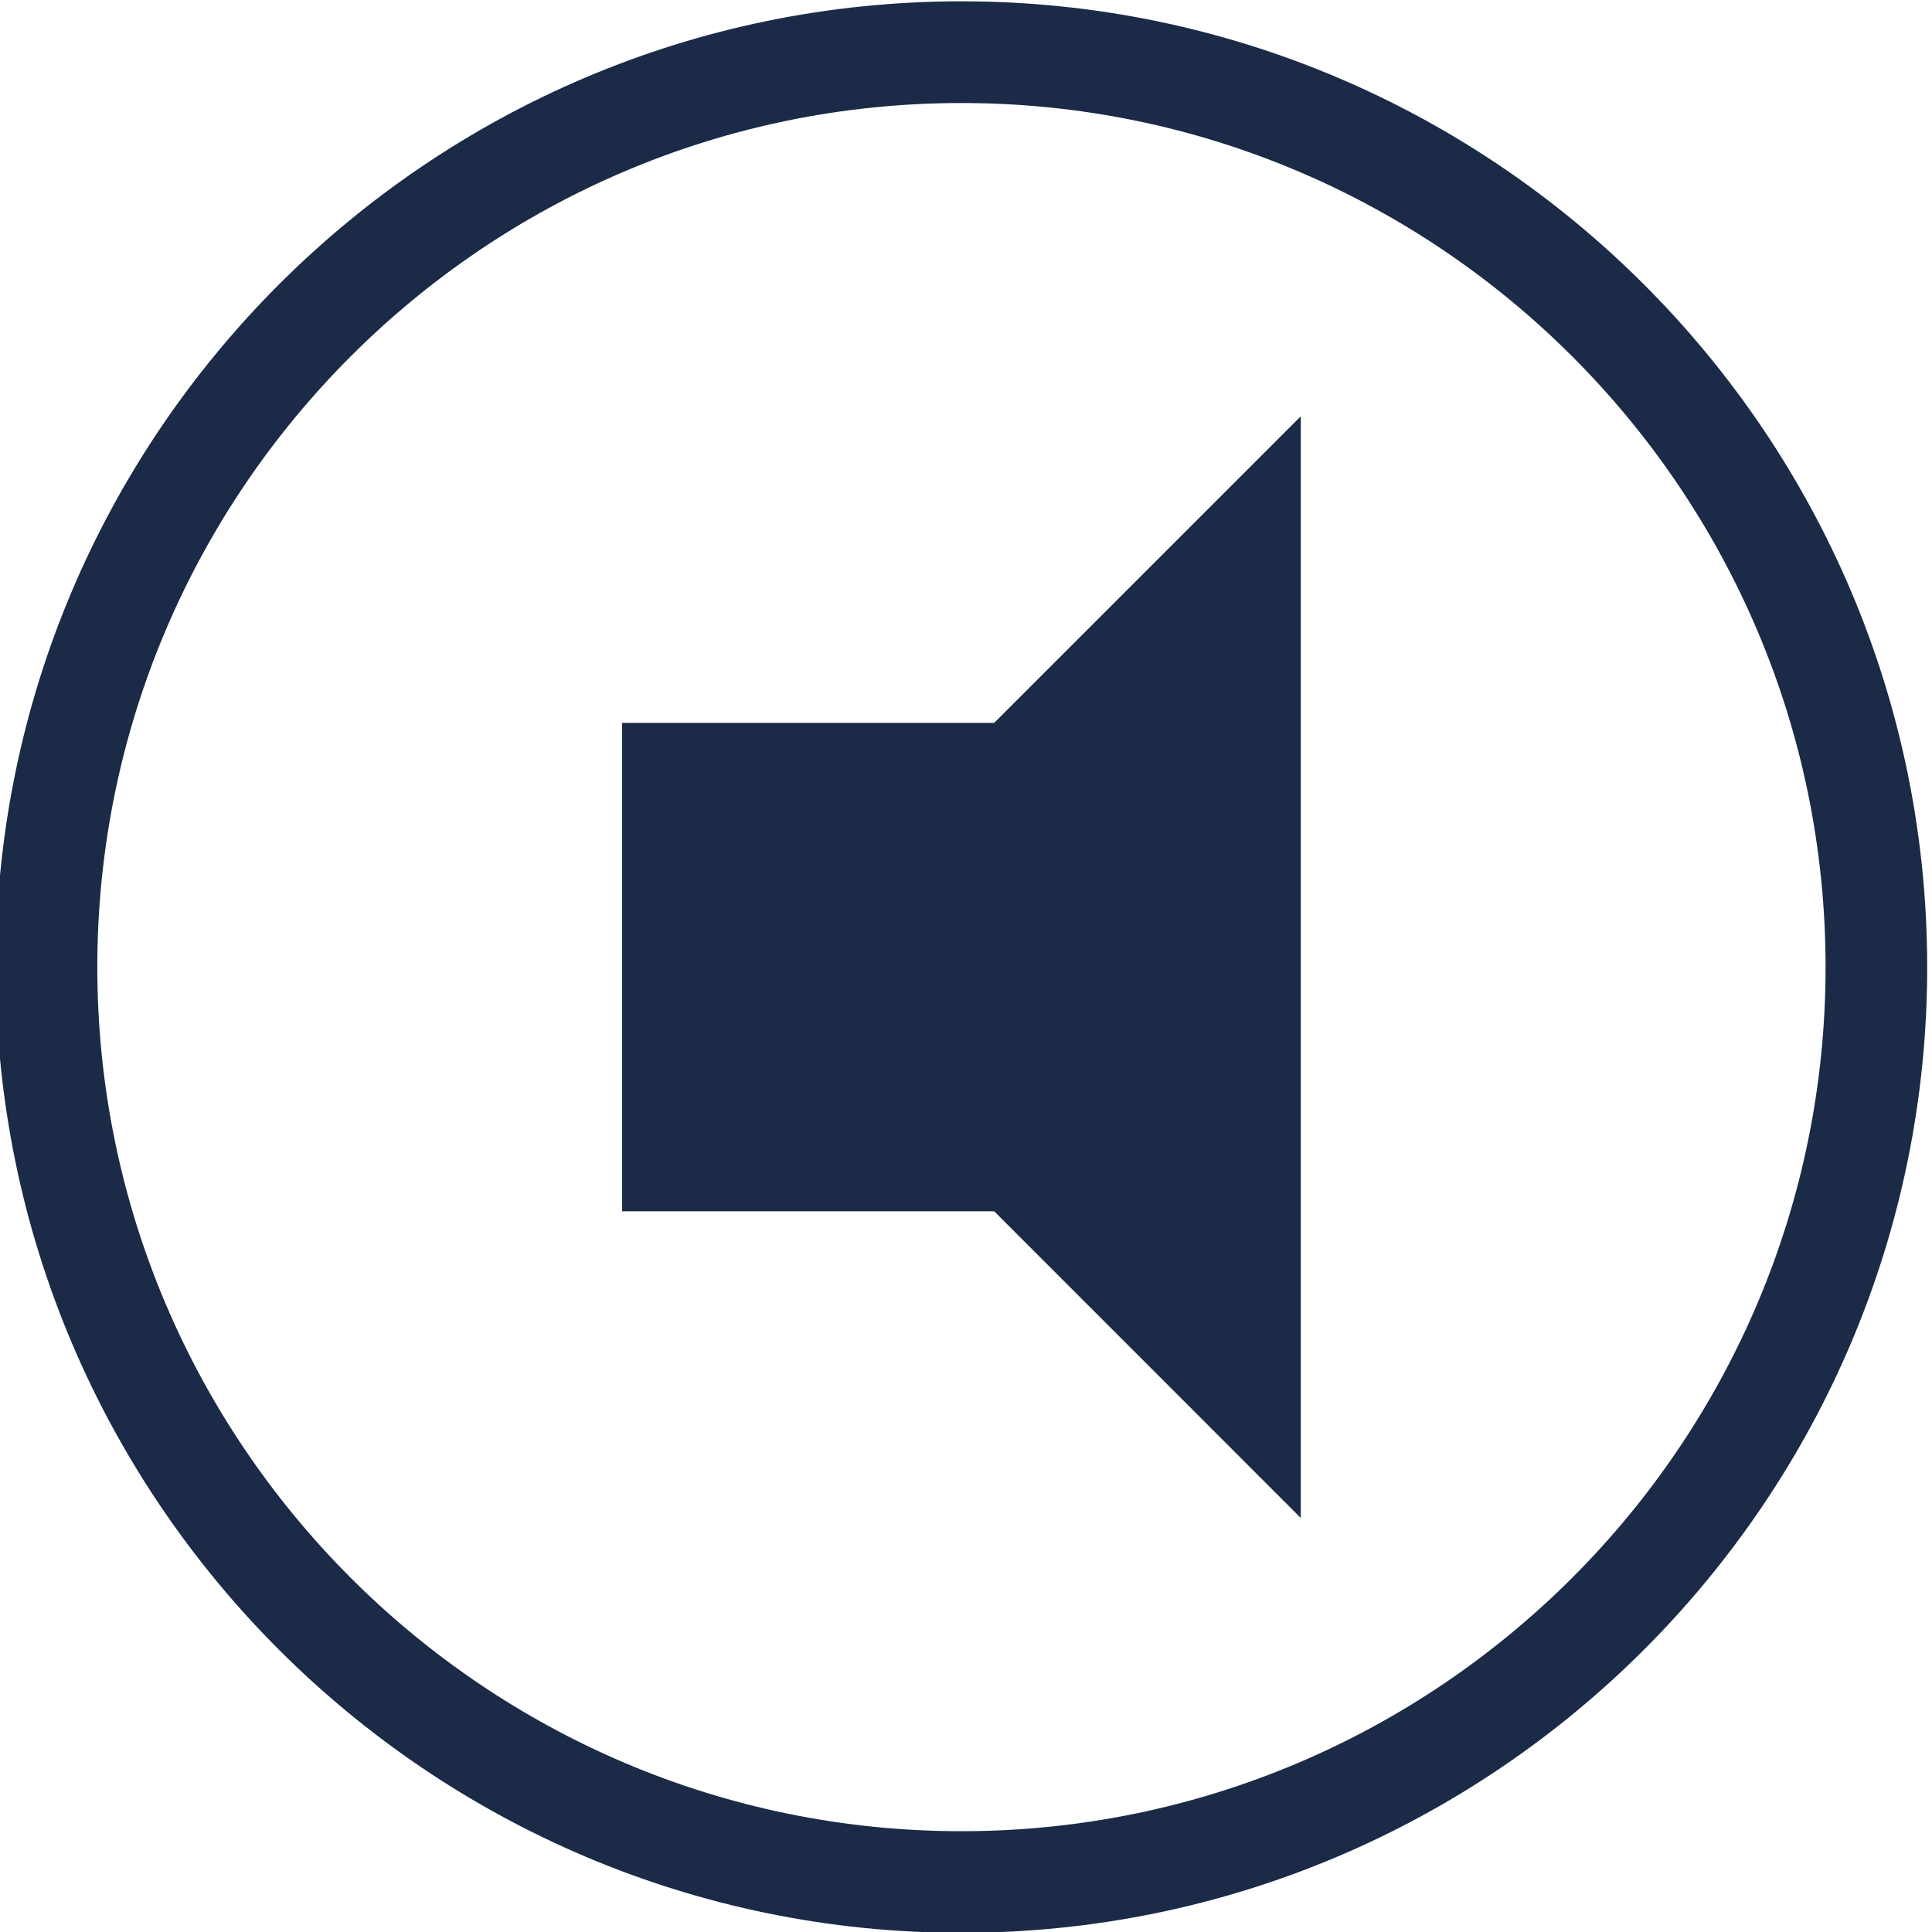 <?xml version="1.0" encoding="UTF-8" standalone="no"?>
<svg
   xmlns:dc="http://purl.org/dc/elements/1.1/"
   xmlns:cc="http://creativecommons.org/ns#"
   xmlns:rdf="http://www.w3.org/1999/02/22-rdf-syntax-ns#"
   xmlns:svg="http://www.w3.org/2000/svg"
   xmlns="http://www.w3.org/2000/svg"
   viewBox="0 0 35.303 35.303"
   height="35.303"
   width="35.303"
   xml:space="preserve"
   id="svg2"
   version="1.1"><defs
     id="defs6" /><g
     transform="matrix(1.333,0,0,-1.333,-317.214,95.351)"
     id="g10"><g
       id="g4637"><g
         id="g70"
         transform="translate(251.149,70.119)"><path
           d="m 0,0 c -6.531,0 -11.845,-5.313 -11.845,-11.845 0,-6.531 5.314,-11.845 11.845,-11.845 6.532,0 11.846,5.314 11.846,11.845 C 11.846,-5.313 6.532,0 0,0 m 0,-25.083 c -7.299,0 -13.238,5.938 -13.238,13.238 0,7.3 5.939,13.239 13.238,13.239 7.301,0 13.239,-5.939 13.239,-13.239 0,-7.3 -5.938,-13.238 -13.239,-13.238"
           style="fill:#1a2a47;fill-opacity:1;fill-rule:nonzero;stroke:none"
           id="path72" /></g><g
         id="g74"
         transform="translate(255.801,65.825)"><path
           d="m 0,0 -4.203,-4.203 h -5.1 v -6.695 h 5.1 L 0,-15.102 Z"
           style="fill:#1a2a47;fill-opacity:1;fill-rule:nonzero;stroke:none"
           id="path76" /></g></g></g></svg>
